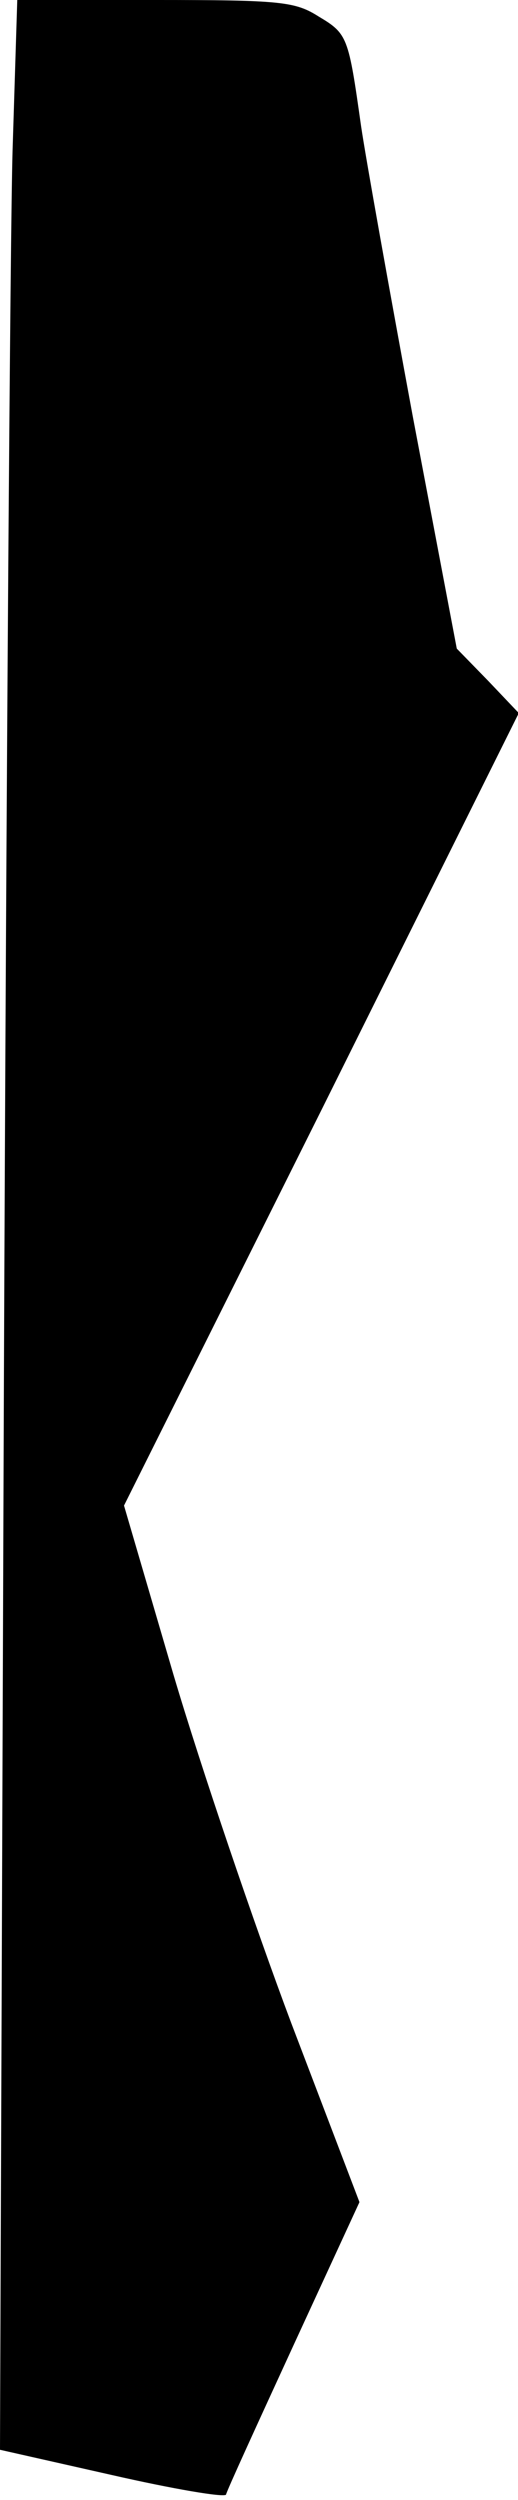 <?xml version="1.0" standalone="no"?>
<!DOCTYPE svg PUBLIC "-//W3C//DTD SVG 20010904//EN"
 "http://www.w3.org/TR/2001/REC-SVG-20010904/DTD/svg10.dtd">
<svg version="1.0" xmlns="http://www.w3.org/2000/svg"
 width="66pt" height="318pt" viewBox="0 0 66 318"
 preserveAspectRatio="xMidYMid meet">
<g transform="translate(0,318) scale(0.1,-0.1)"
fill="#000000" stroke="none">
<path fill="#000000" stroke="none" d="M16 2988 c-3 -106 -8 -807 -11 -1558
l-5 -1366 142 -32 c79 -18 144 -29 146 -25 1 5 40 90 86 190 l84 182 -87 228
c-47 125 -115 325 -150 443 l-63 215 252 504 251 504 -39 41 -40 41 -56 295
c-30 162 -60 329 -66 370 -16 113 -17 117 -54 139 -30 19 -48 21 -209 21
l-175 0 -6 -192z"/>
</g>
</svg>
